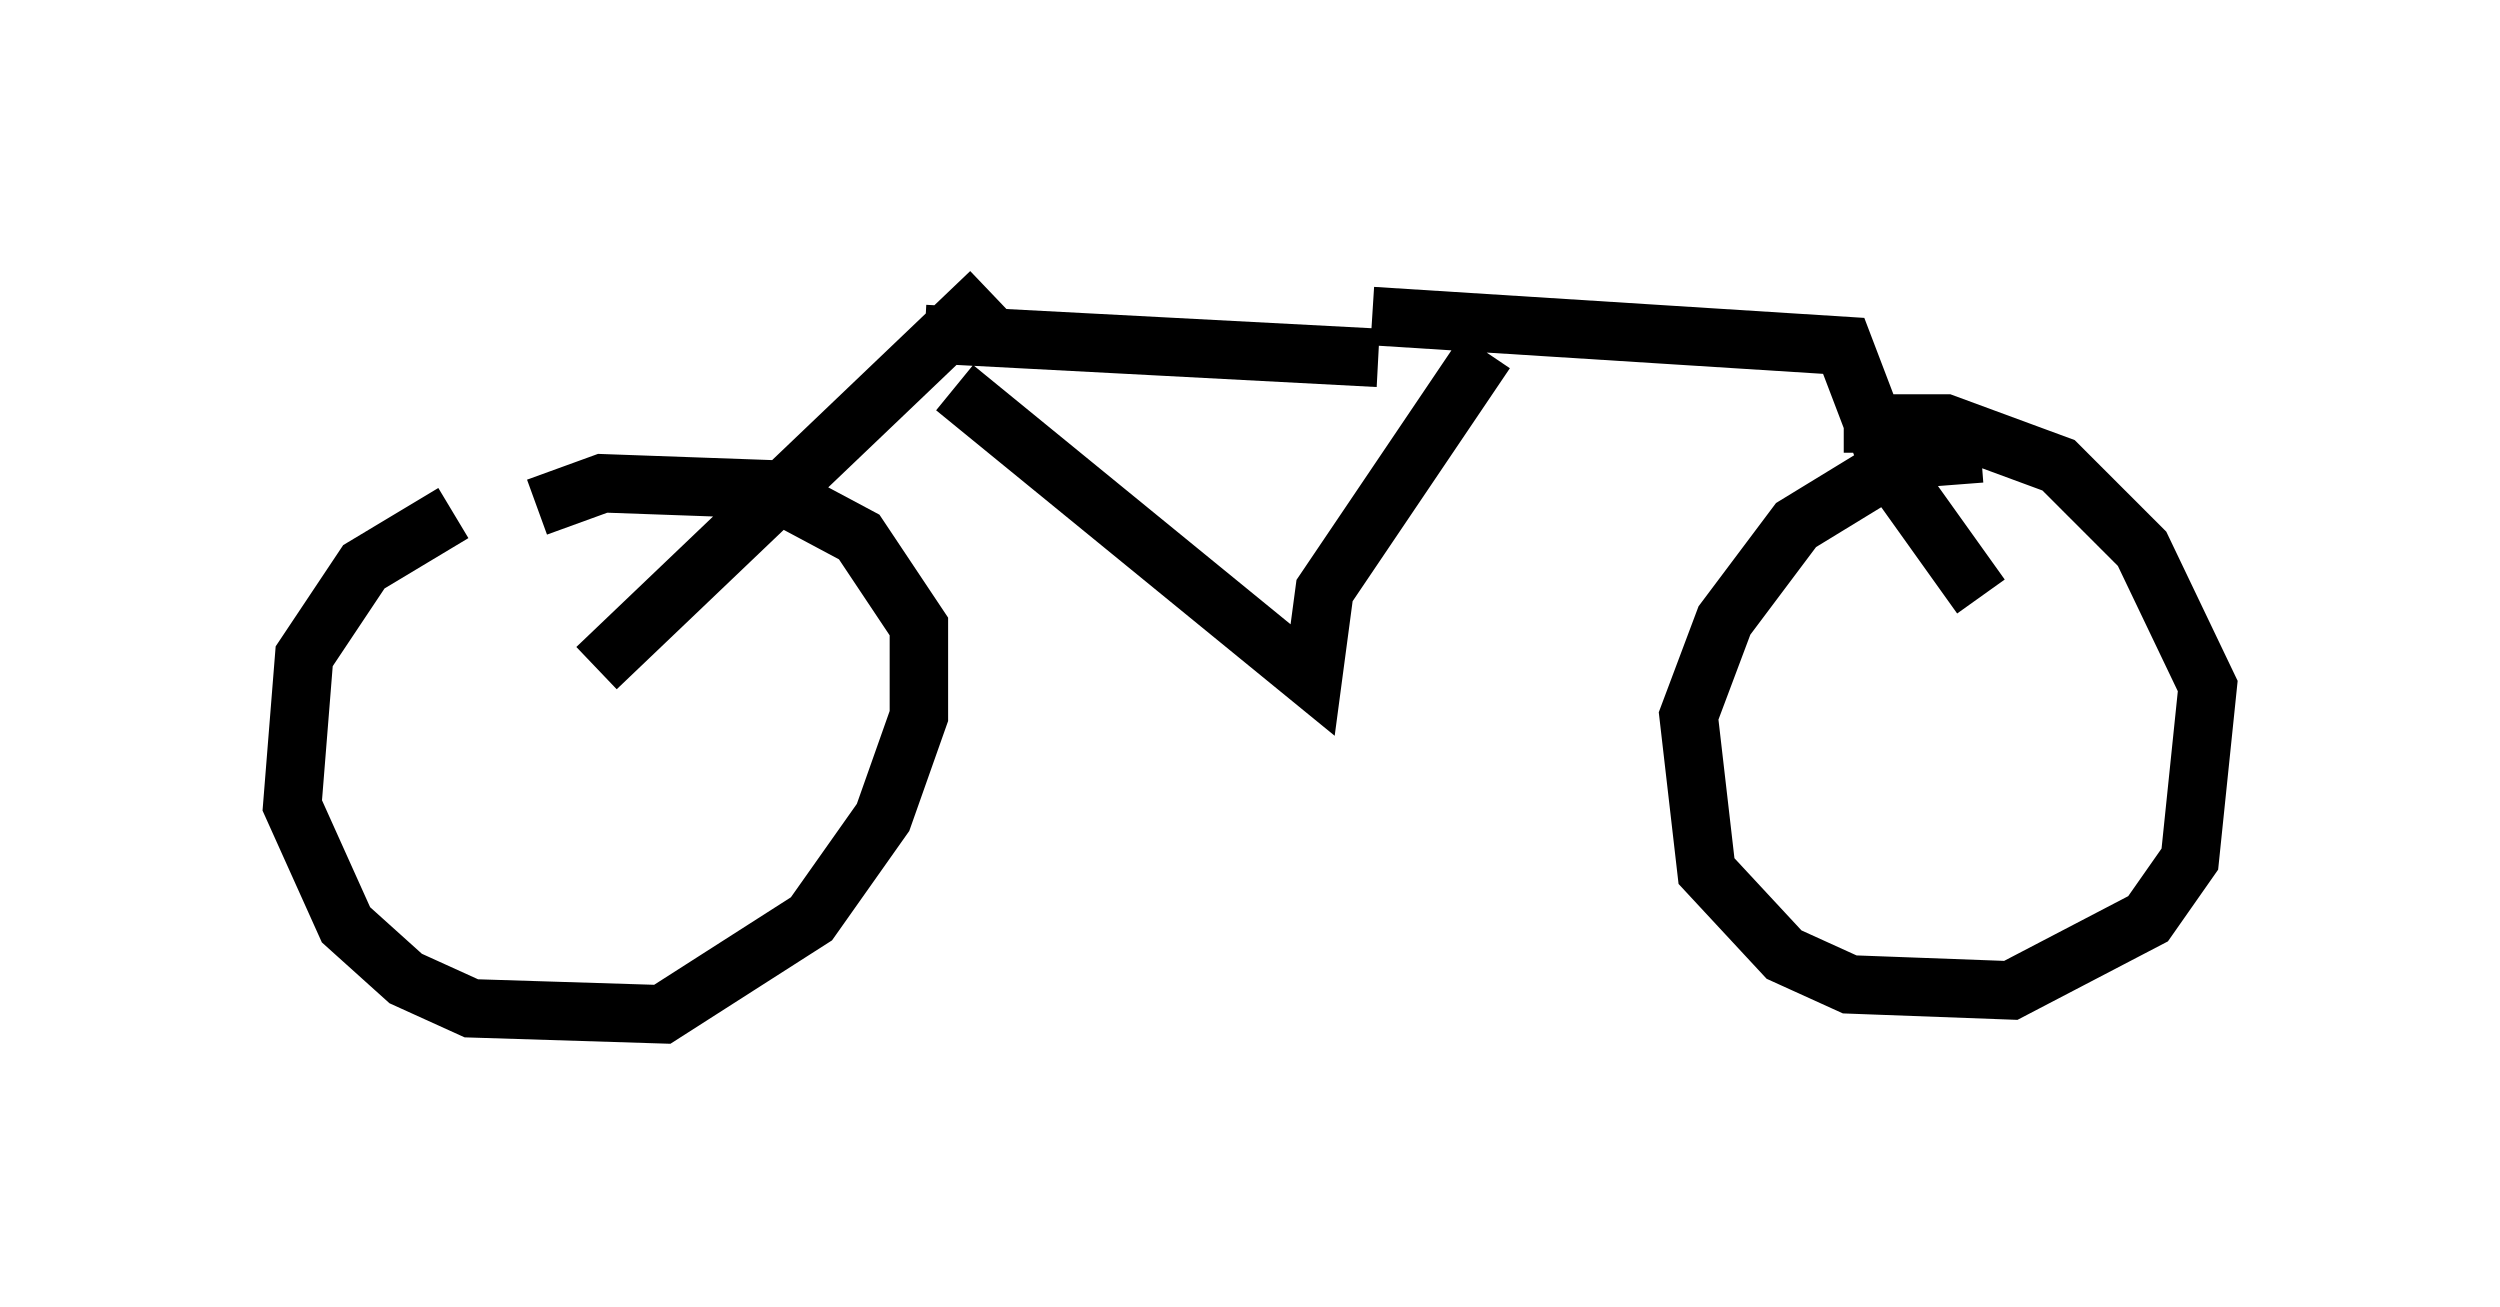 <?xml version="1.0" encoding="utf-8" ?>
<svg baseProfile="full" height="22.352" version="1.1" width="42.769" xmlns="http://www.w3.org/2000/svg" xmlns:ev="http://www.w3.org/2001/xml-events" xmlns:xlink="http://www.w3.org/1999/xlink"><defs /><rect fill="white" height="22.352" width="42.769" x="0" y="0" /><path d="M10.308, 8.573 m-2.552, 0.204 l-1.531, 0.919 -1.021, 1.531 l-0.204, 2.552 0.919, 2.042 l1.021, 0.919 1.123, 0.51 l3.267, 0.102 2.552, -1.633 l1.225, -1.735 0.613, -1.735 l0.0, -1.531 -1.021, -1.531 l-1.531, -0.817 -2.858, -0.102 l-1.123, 0.408 m24.704, -0.919 l-1.327, 0.102 -1.838, 1.123 l-1.225, 1.633 -0.613, 1.633 l0.306, 2.654 1.327, 1.429 l1.123, 0.51 2.756, 0.102 l2.348, -1.225 0.715, -1.021 l0.306, -2.96 -1.123, -2.348 l-1.429, -1.429 -1.94, -0.715 l-1.735, 0.0 m-15.211, -0.613 l6.125, 5.002 0.204, -1.531 l2.756, -4.083 m-9.596, -0.306 l7.758, 0.408 m-0.102, -0.715 l8.065, 0.51 0.817, 2.144 l1.531, 2.144 m-16.946, -5.206 l-6.738, 6.431 " fill="none" stroke="black" stroke-width="1" /></svg>